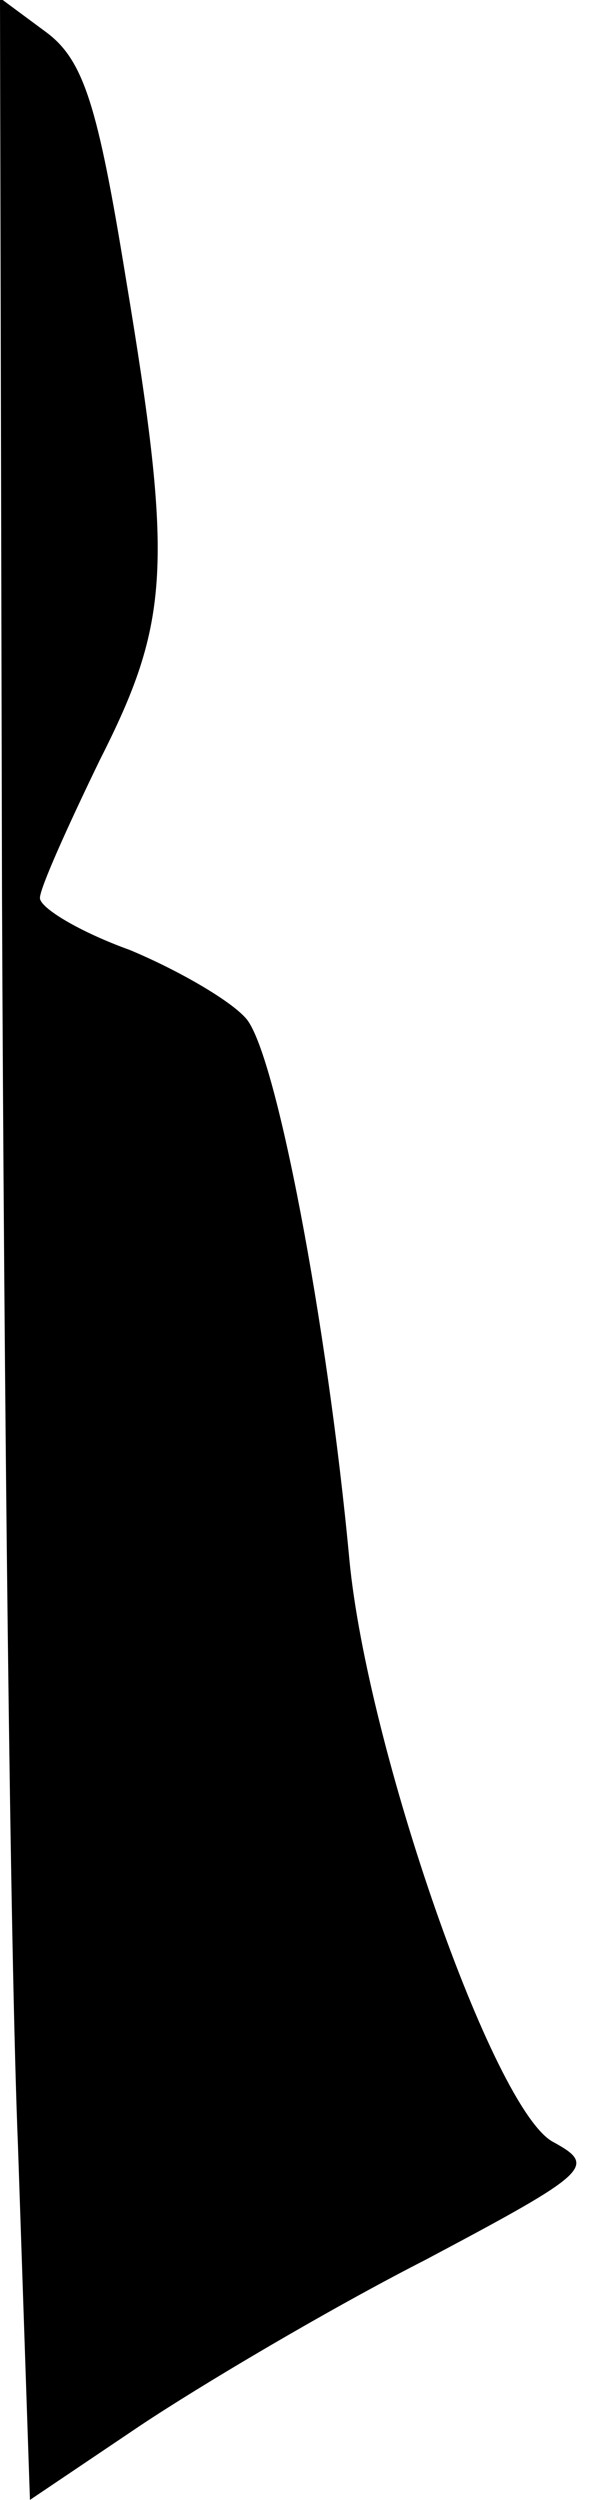 <?xml version="1.0" standalone="no"?>
<!DOCTYPE svg PUBLIC "-//W3C//DTD SVG 20010904//EN"
 "http://www.w3.org/TR/2001/REC-SVG-20010904/DTD/svg10.dtd">
<svg version="1.0" xmlns="http://www.w3.org/2000/svg"
 width="30pt" height="125pt" viewBox="0 0 30 125"
 preserveAspectRatio="xMidYMid meet">
<g transform="translate(0,125) scale(0.1,-0.1)"
fill="#000000" stroke="none">
<path fill="#000000" stroke="none" d="M1 803 c1 -246 4 -528 8 -626 l6 -177
55 37 c30 20 94 58 143 83 83 44 86 47 64 59 -30 16 -93 197 -102 291 -11 118
-37 255 -52 271 -8 9 -34 24 -58 34 -25 9 -45 21 -45 26 0 5 14 36 30 69 35
69 37 97 13 241 -14 86 -21 109 -40 123 l-23 17 1 -448z"/>
</g>
</svg>
